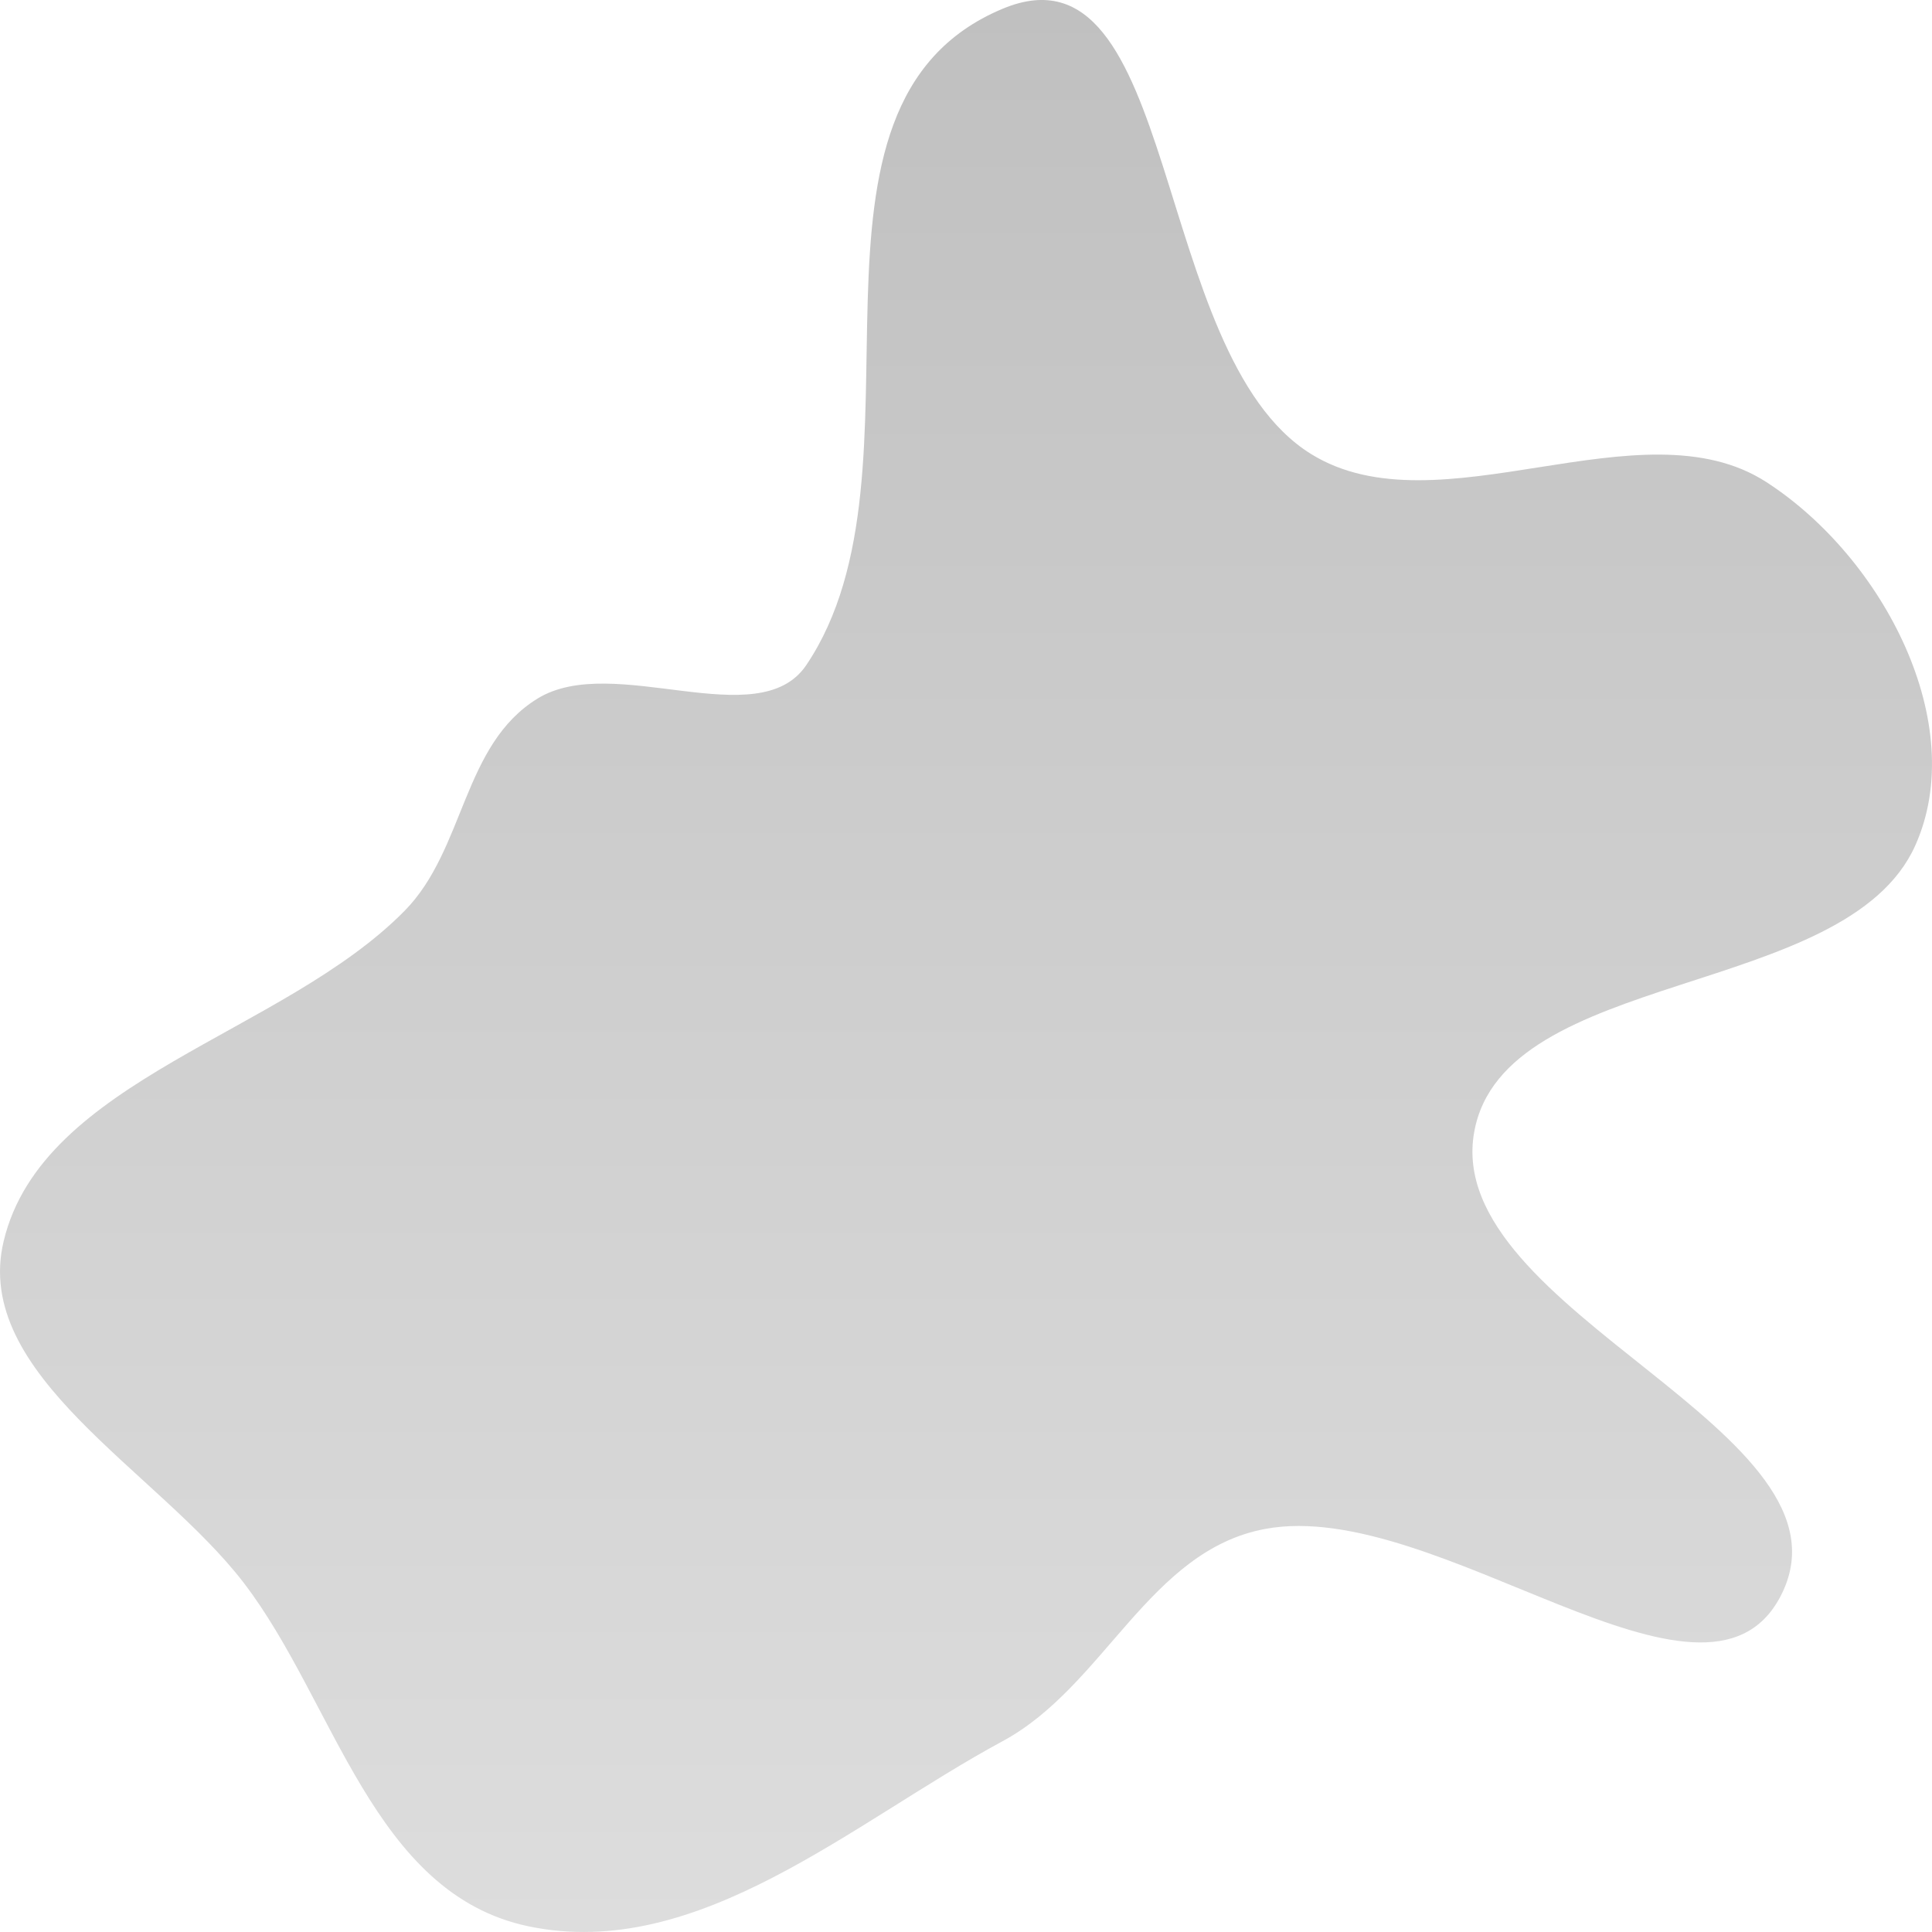 <svg width="50" height="50" viewBox="0 0 50 50" fill="none" xmlns="http://www.w3.org/2000/svg">
<path fill-rule="evenodd" clip-rule="evenodd" d="M25.947 0.227C30.547 -1.697 29.746 9.157 33.929 11.749C37.222 13.79 42.475 10.376 45.719 12.48C48.758 14.45 50.976 18.751 49.565 21.886C47.775 25.864 38.914 25.057 38.152 29.297C37.314 33.964 48.321 37.054 46.075 41.321C44.117 45.041 37.199 38.741 32.745 39.568C29.733 40.128 28.588 43.637 25.947 45.062C22.073 47.152 18.076 50.77 13.683 49.854C9.647 49.012 8.672 44.049 6.31 40.966C4.082 38.059 -0.733 35.58 0.095 32.12C1.098 27.927 7.321 26.773 10.472 23.571C12.039 21.979 11.965 19.27 13.916 18.076C15.879 16.875 19.633 19.044 20.867 17.212C24.284 12.143 19.996 2.717 25.947 0.227Z" fill="url(#paint0_linear_5_89)"/>
<defs>
<linearGradient id="paint0_linear_5_89" x1="25" y1="0" x2="25" y2="50" gradientUnits="userSpaceOnUse">
<stop stop-color="#C0C0C0"/>
<stop offset="1" stop-color="#DDDDDD"/>
</linearGradient>
</defs>
</svg>
